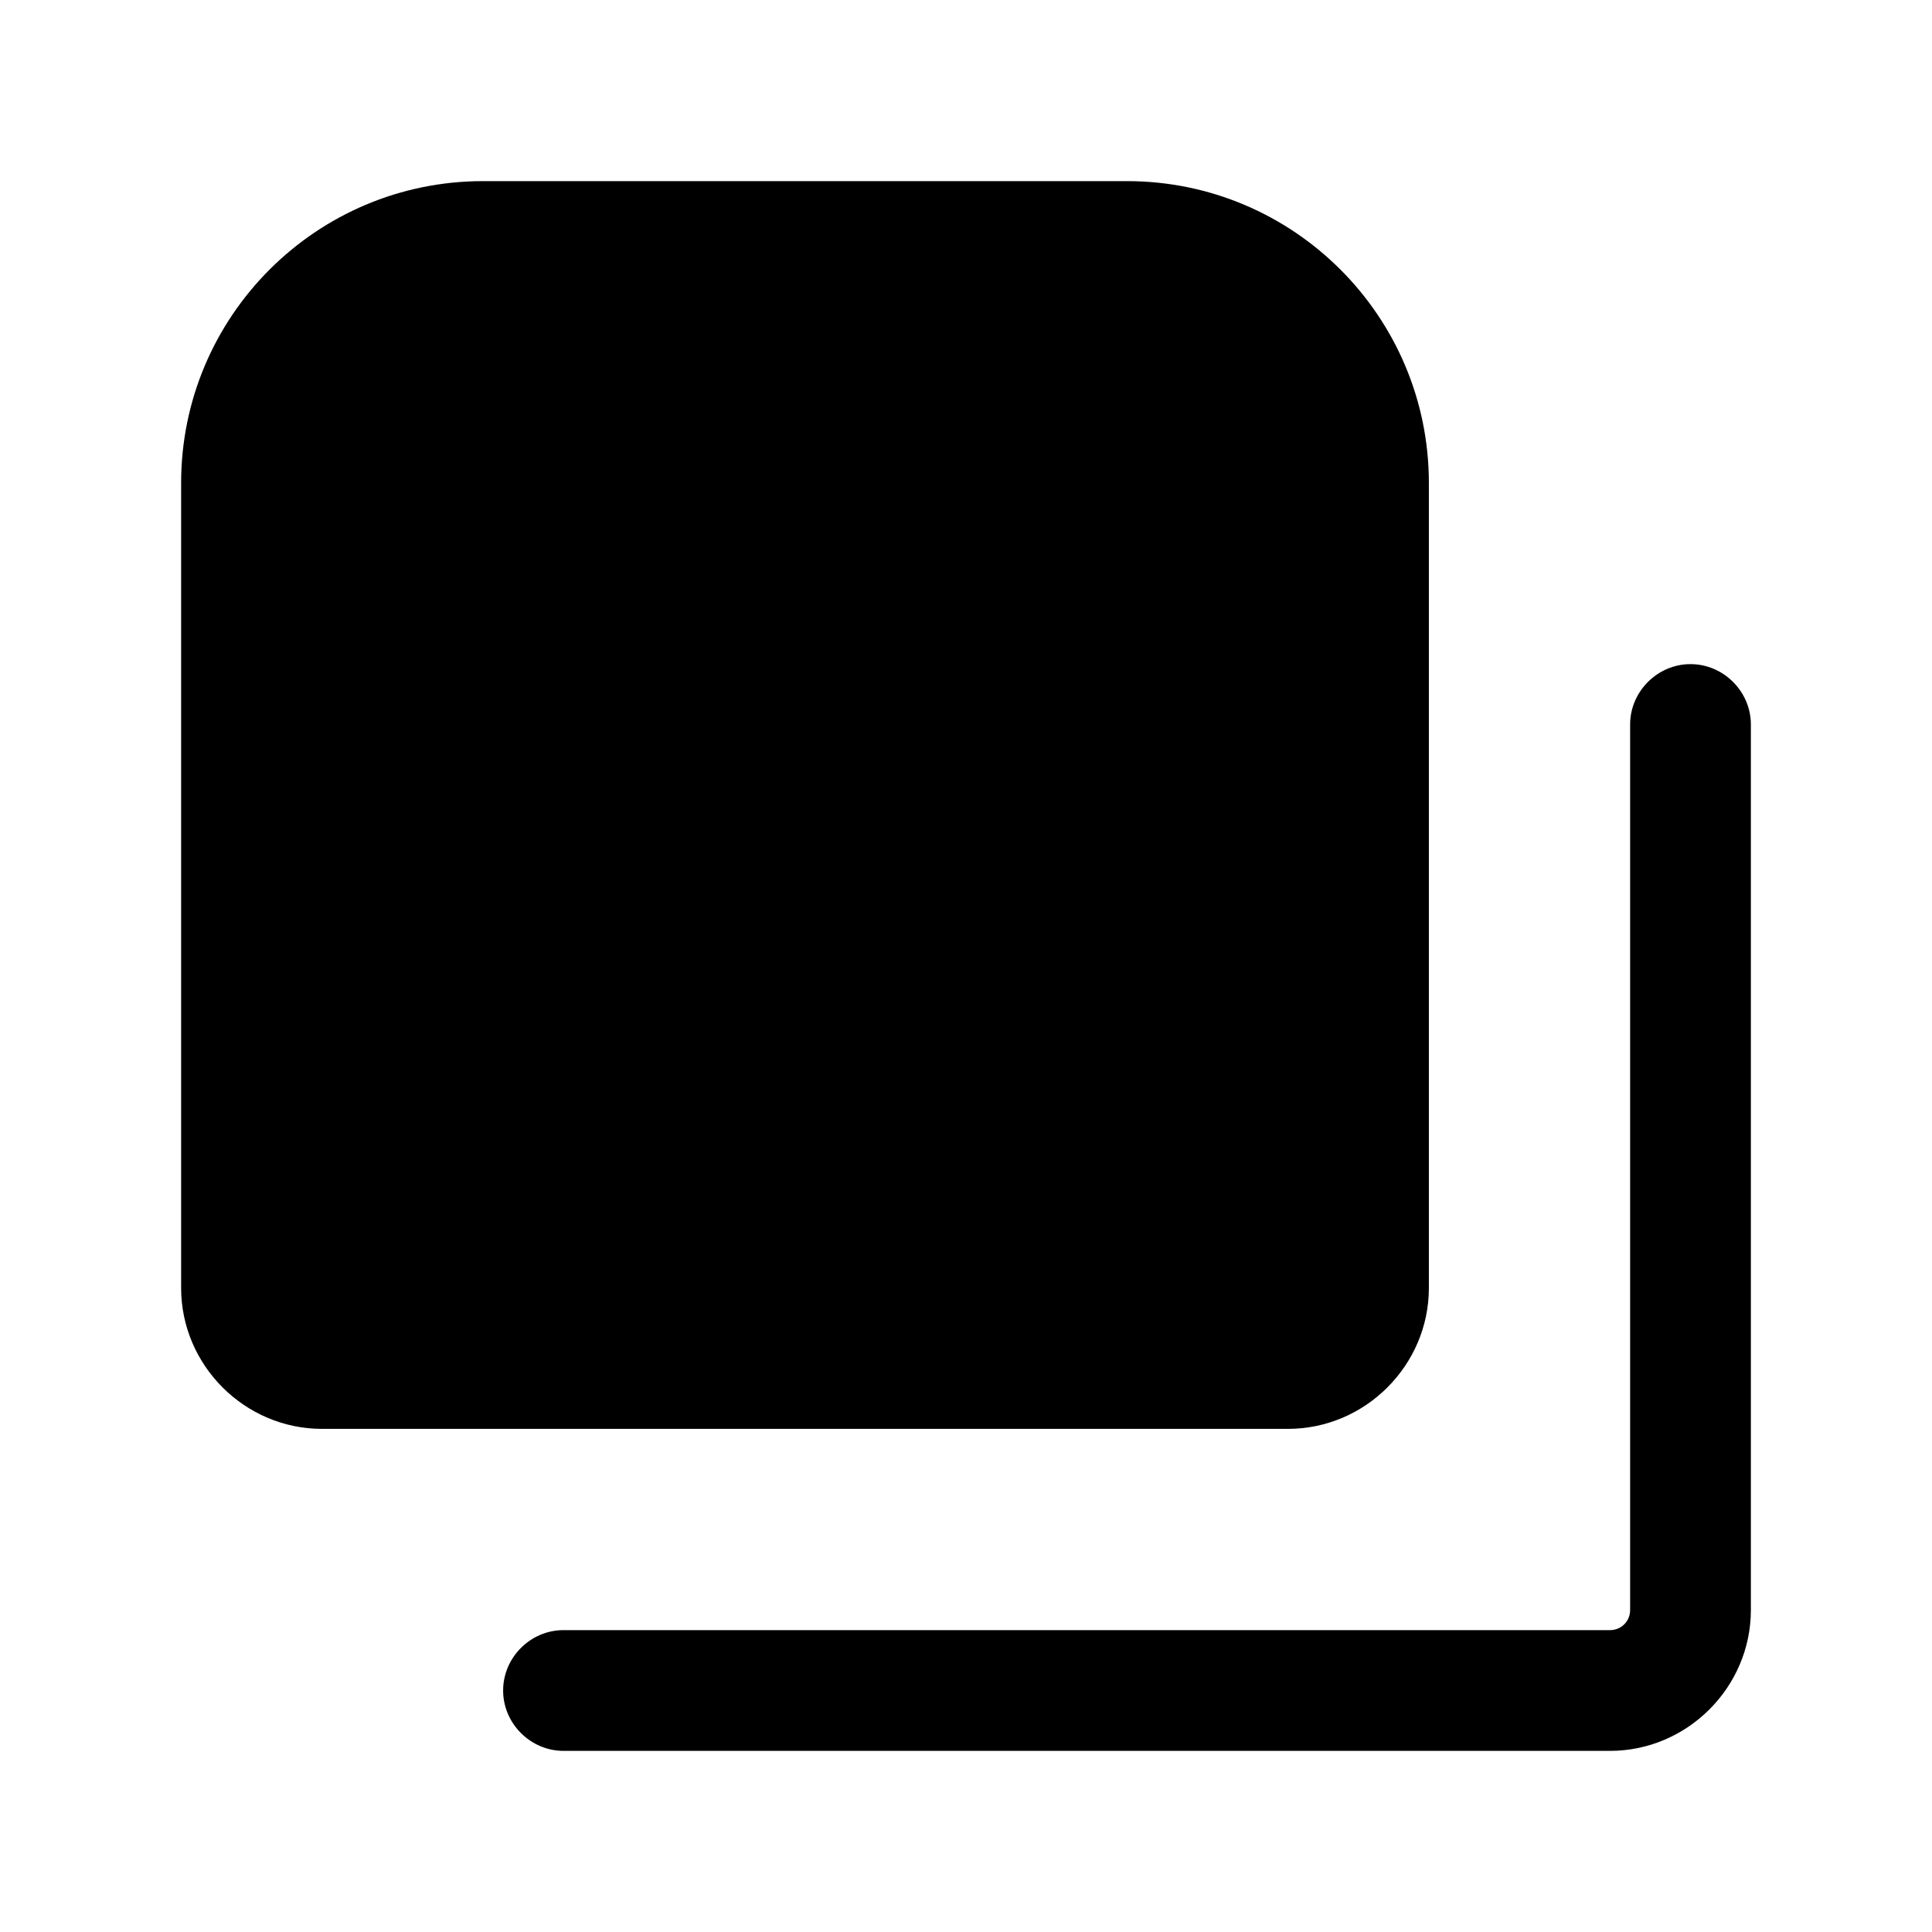<svg width="24" height="24" viewBox="0 0 24 24" fill="none" xmlns="http://www.w3.org/2000/svg">
<path d="M17.75 16V6C17.75 3.93 16.07 2.25 14 2.25H6C3.93 2.25 2.25 3.93 2.25 6V16C2.25 16.96 3.04 17.75 4 17.75H16C16.96 17.75 17.75 16.96 17.75 16Z" fill="black"/>
<path d="M21 8.25C20.59 8.25 20.25 8.59 20.25 9V20C20.25 20.14 20.14 20.25 20 20.25H7C6.59 20.25 6.25 20.59 6.25 21C6.25 21.41 6.59 21.75 7 21.75H20C20.96 21.75 21.75 20.96 21.75 20V9C21.75 8.59 21.41 8.25 21 8.25Z" fill="black"/>
</svg>
